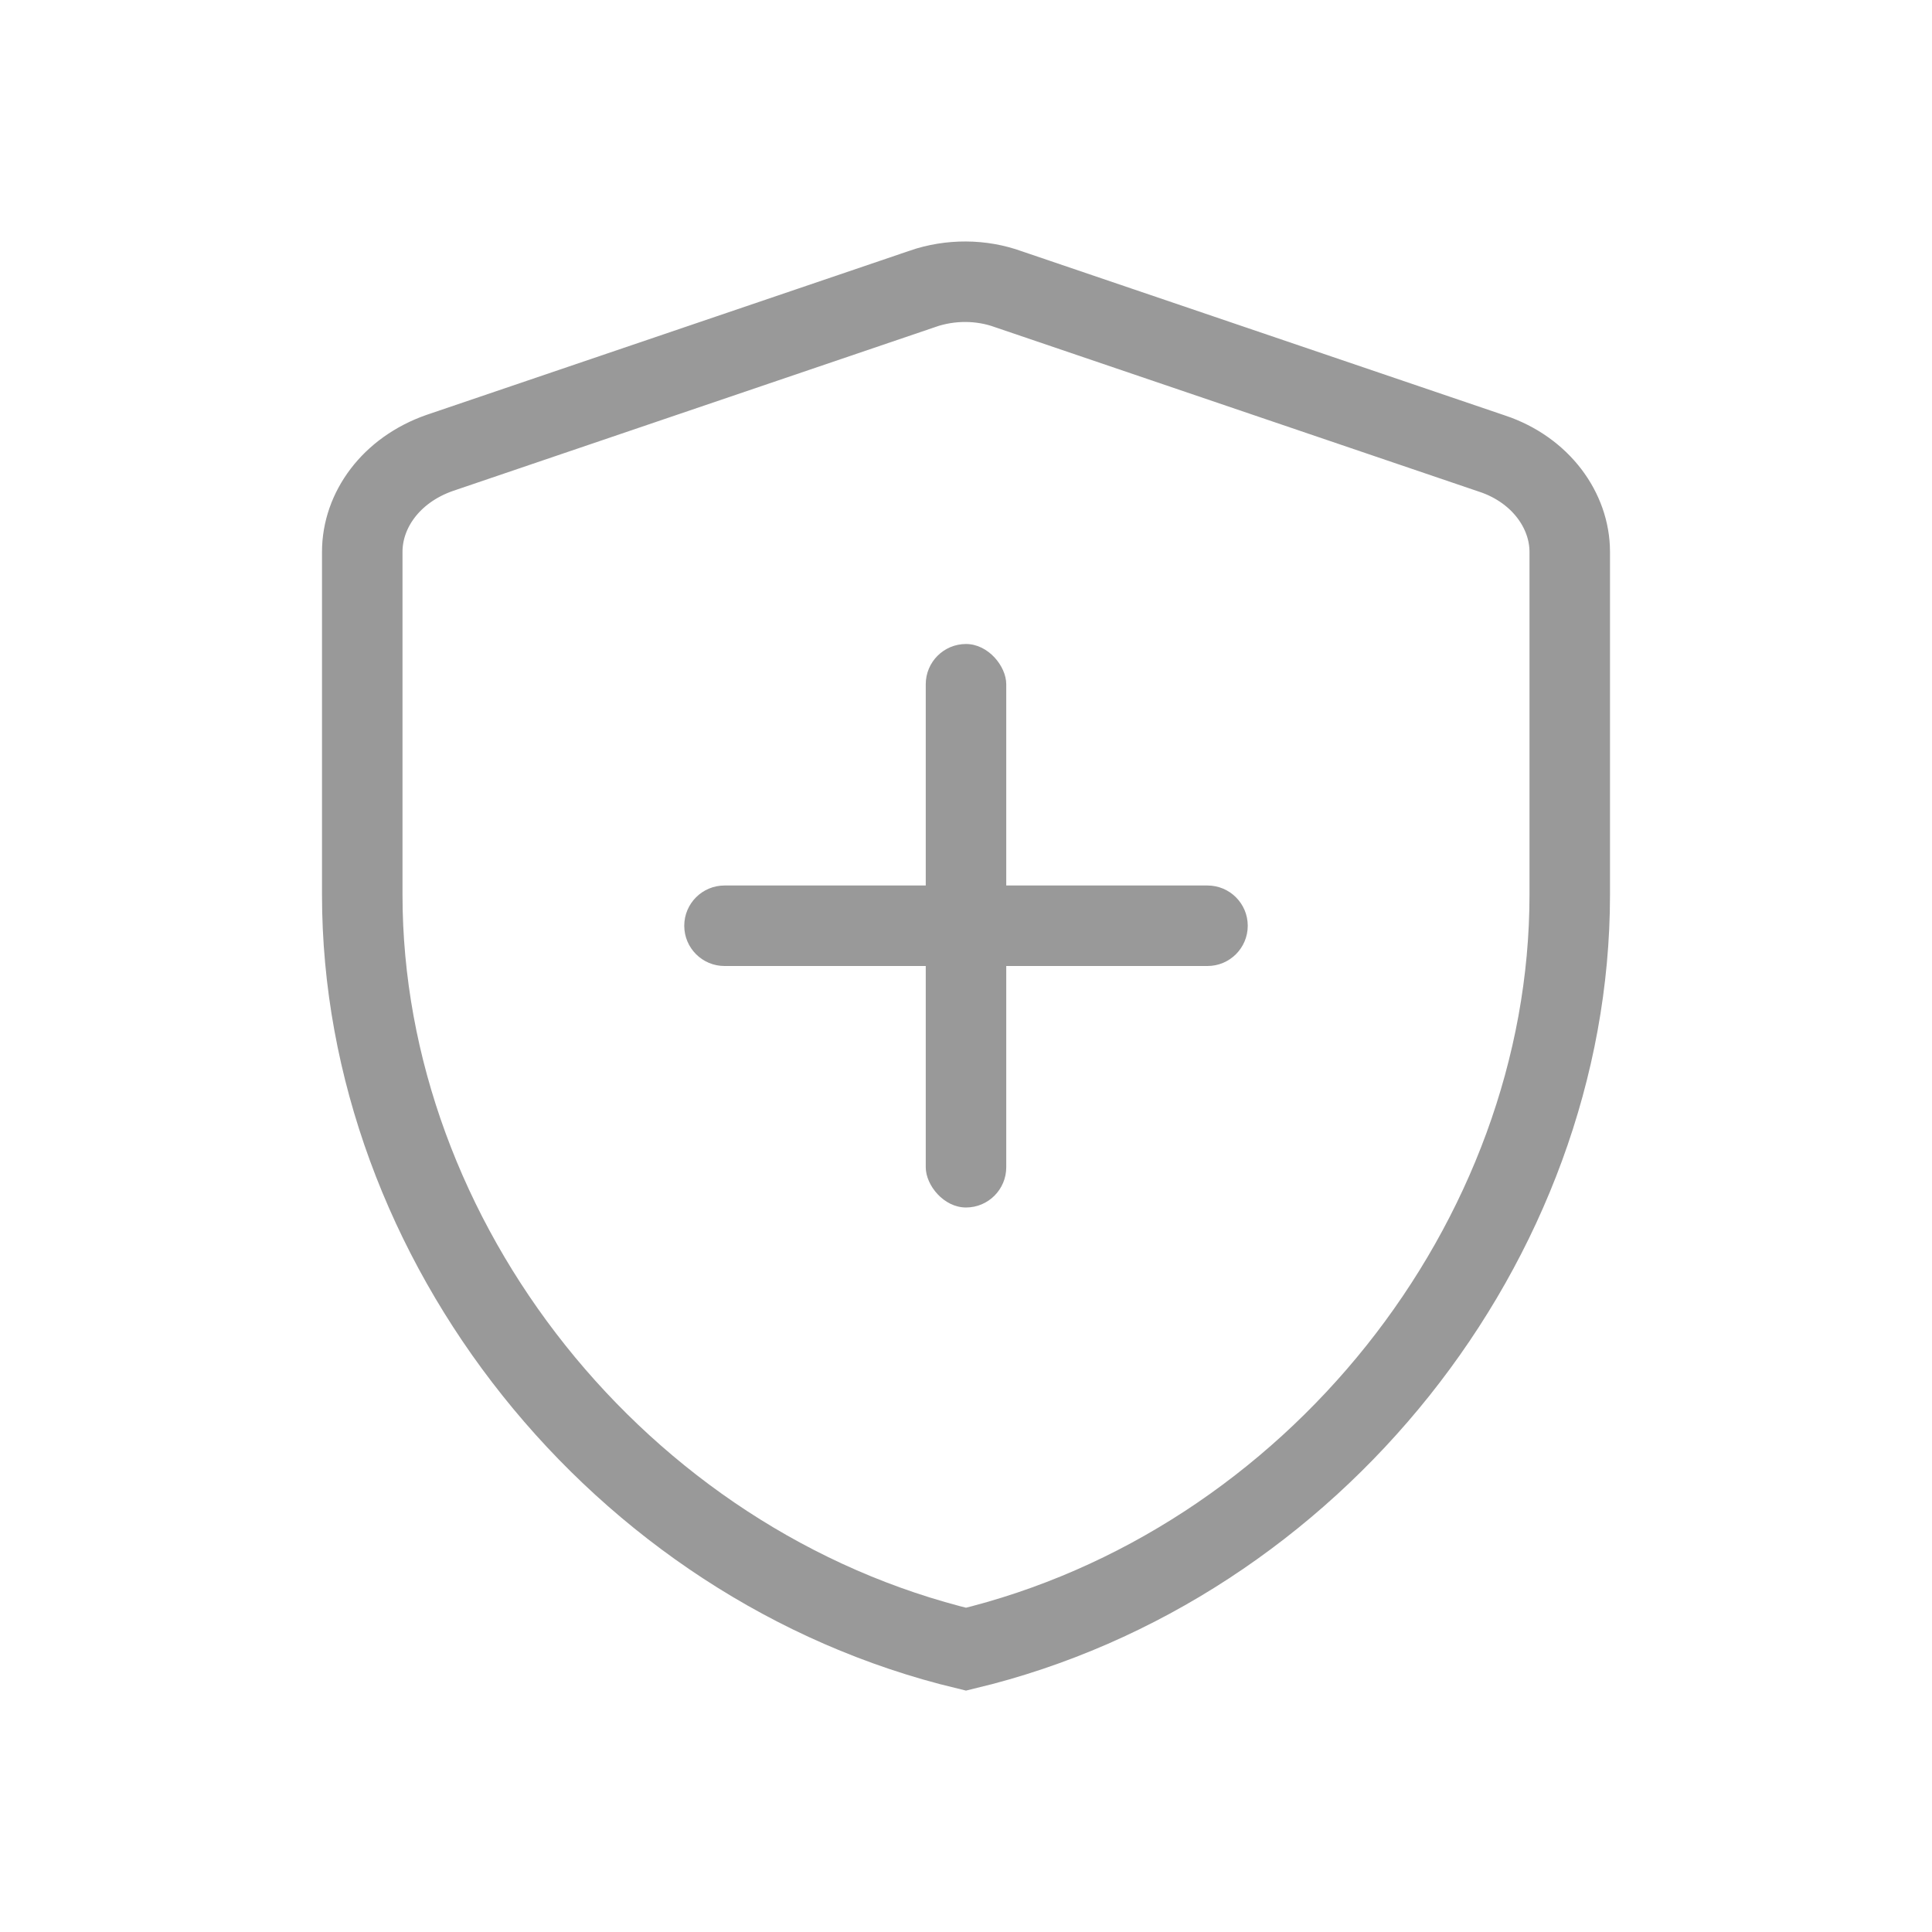 <svg width="24" height="24" viewBox="0 0 24 24" fill="none" xmlns="http://www.w3.org/2000/svg">
<g clip-path="url(#clip0)">
<rect x="11.5" y="8" width="1" height="7" rx="0.5" fill="#999999"/>
<path d="M9 12C8.724 12 8.5 11.776 8.5 11.5C8.5 11.224 8.724 11 9 11L15 11C15.276 11 15.5 11.224 15.5 11.5C15.5 11.776 15.276 12 15 12L9 12Z" fill="#999999"/>
<g clip-path="url(#clip1)">
<path d="M11.461 3.588L11.462 3.587C11.807 3.469 12.19 3.47 12.53 3.594L12.53 3.594L12.539 3.597L18.539 5.636L18.54 5.636C19.142 5.839 19.5 6.344 19.5 6.856V11.115C19.5 15.416 16.31 19.452 12 20.487C7.69 19.452 4.5 15.416 4.5 11.115V6.856C4.5 6.338 4.856 5.838 5.463 5.626L11.461 3.588Z" stroke="#999999"/>
</g>
</g>
<defs>
<clipPath id="clip0">
<rect width="24" height="24" fill="white"/>
</clipPath>
<clipPath id="clip1">
<rect width="22" height="25" fill="white" transform="translate(1 1)"/>
</clipPath>
</defs>
</svg>
